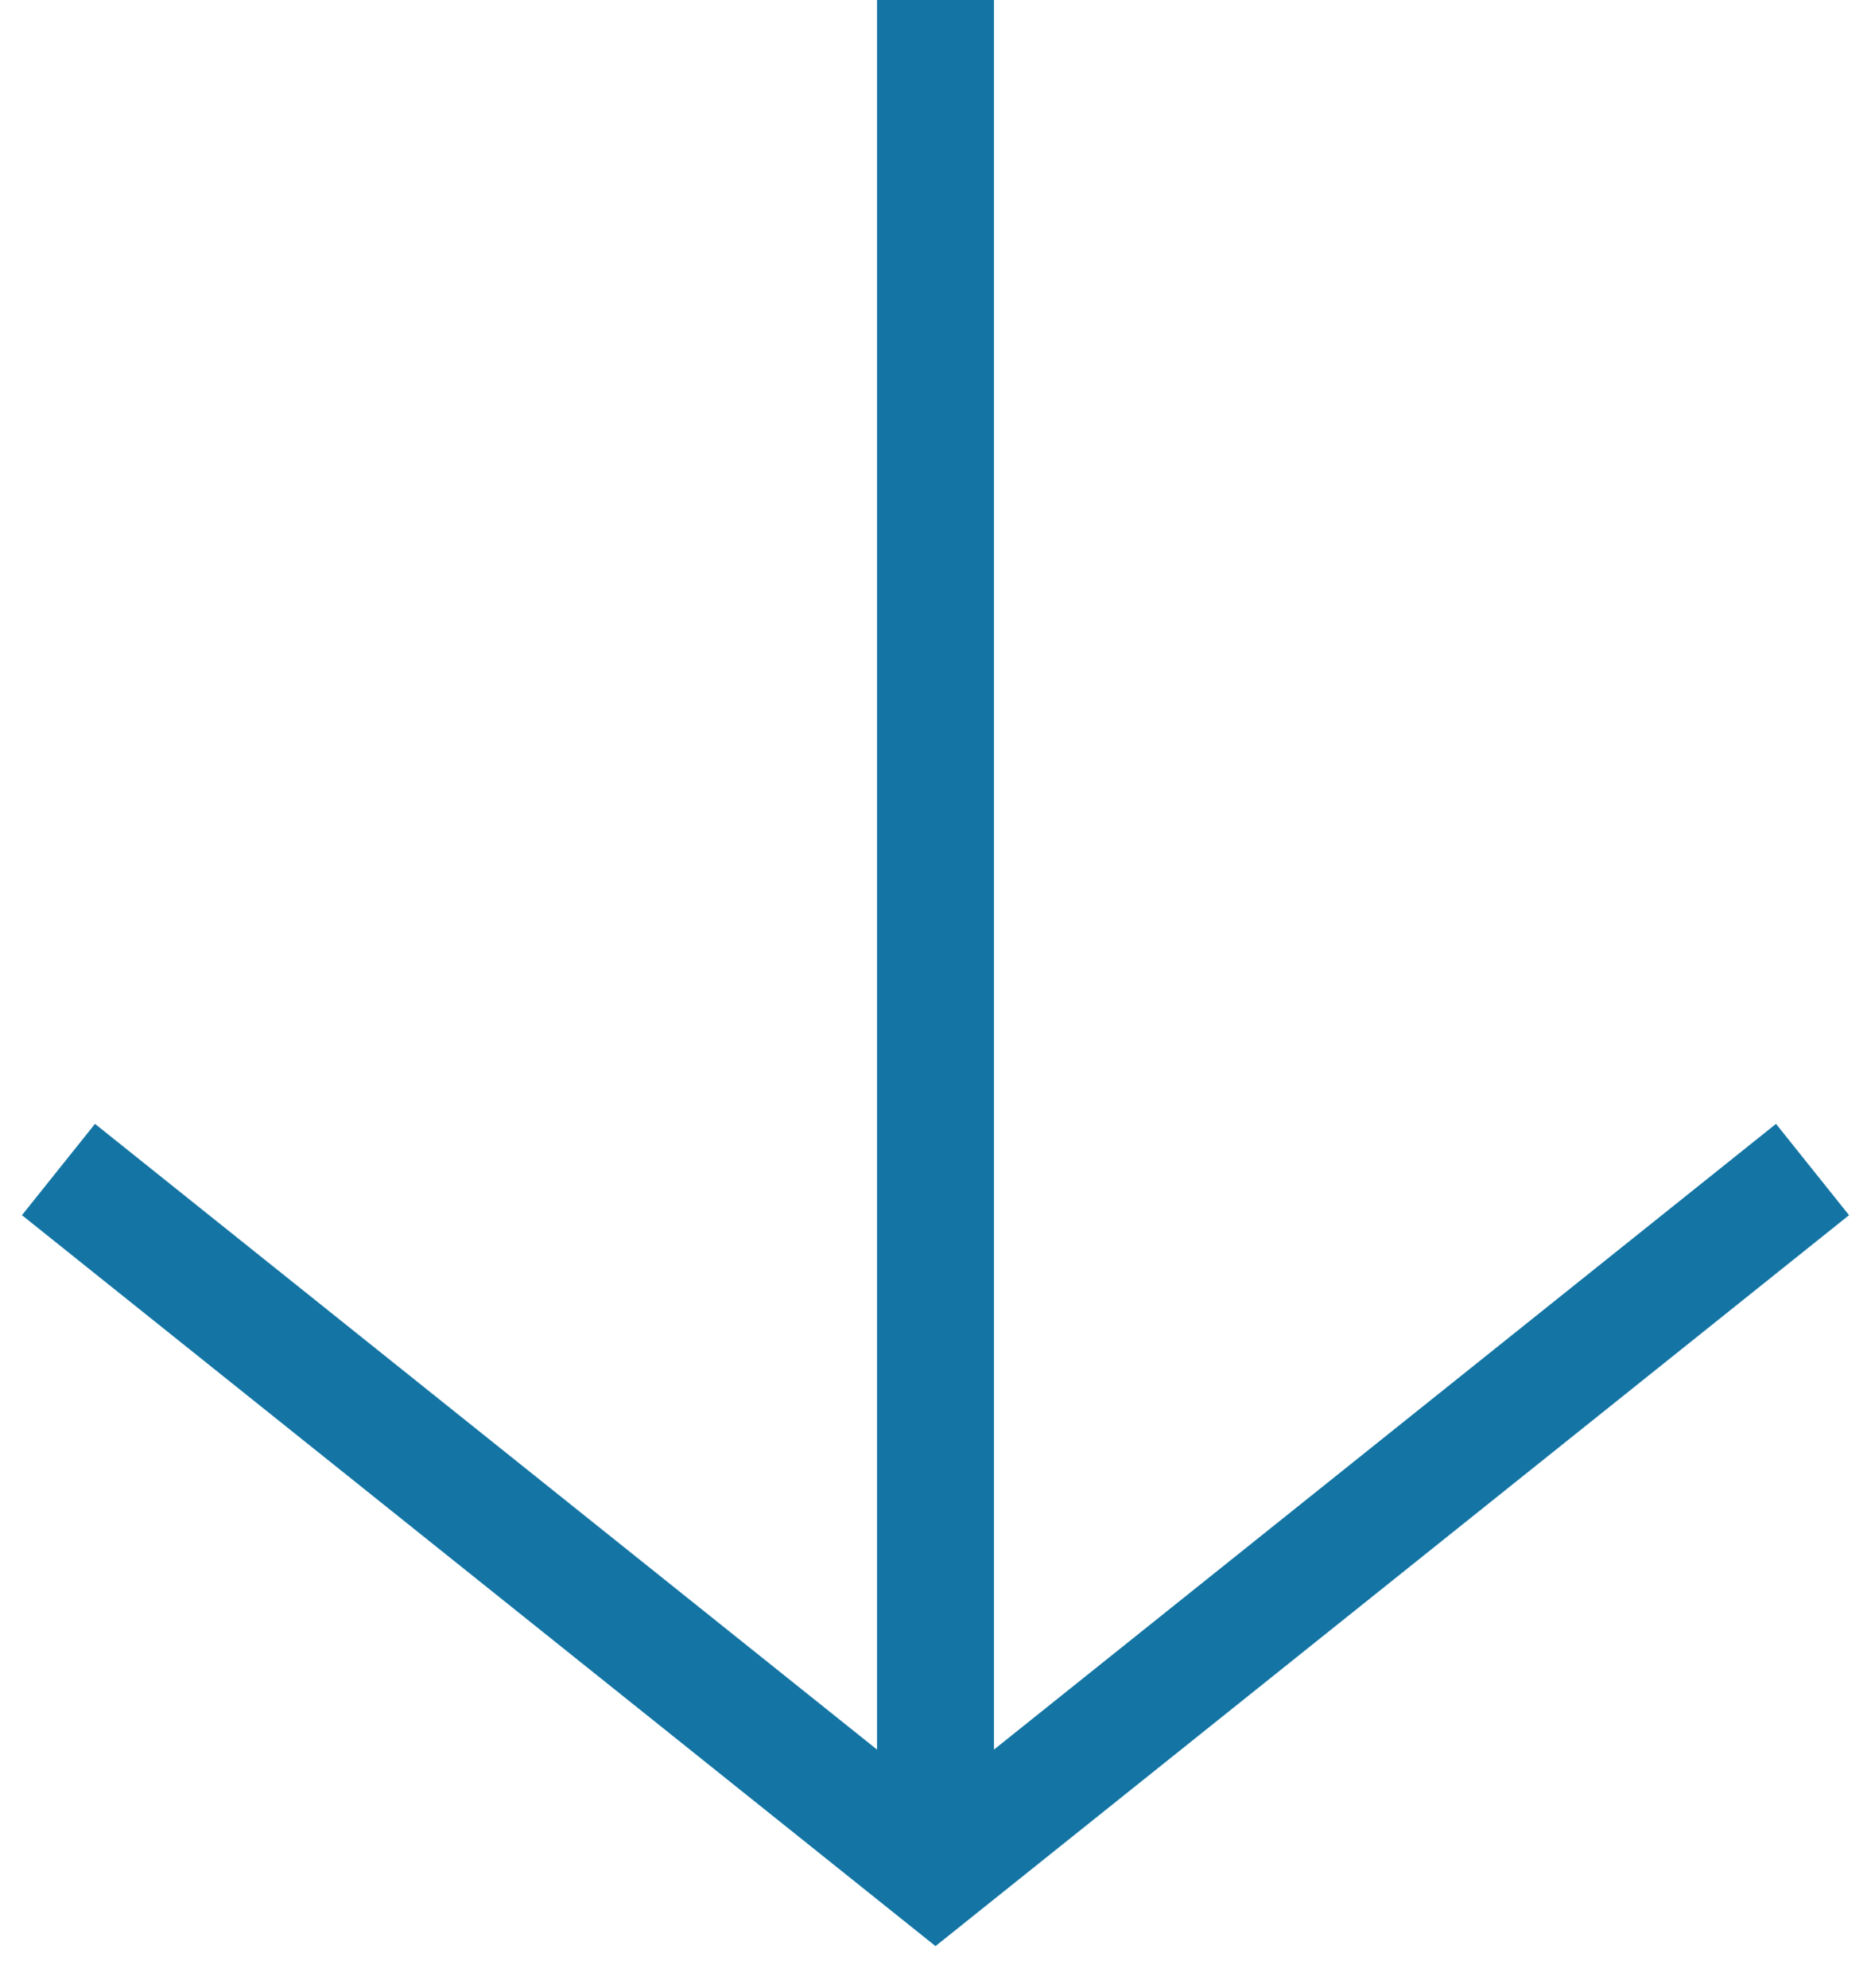 <?xml version="1.0" encoding="UTF-8"?>
<svg width="32px" height="34px" viewBox="0 0 32 34" version="1.1" xmlns="http://www.w3.org/2000/svg" xmlns:xlink="http://www.w3.org/1999/xlink">
    <!-- Generator: Sketch 52.4 (67378) - http://www.bohemiancoding.com/sketch -->
    <title>Group 2</title>
    <desc>Created with Sketch.</desc>
    <g id="Designskisser" stroke="none" stroke-width="1" fill="none" fill-rule="evenodd">
        <g id="Forside" transform="translate(-797, -780)" stroke="#1475A4" stroke-width="2">
            <g id="Group-13" transform="translate(779, 764)">
                <g id="Group-2" transform="translate(34, 32) rotate(90) translate(-34, -32) translate(18, 17)">
                    <polyline id="Stroke-1" points="20 0 32 15 20 30"></polyline>
                    <path d="M32,15 L0,15" id="Stroke-3"></path>
                </g>
            </g>
        </g>
    </g>
</svg>
